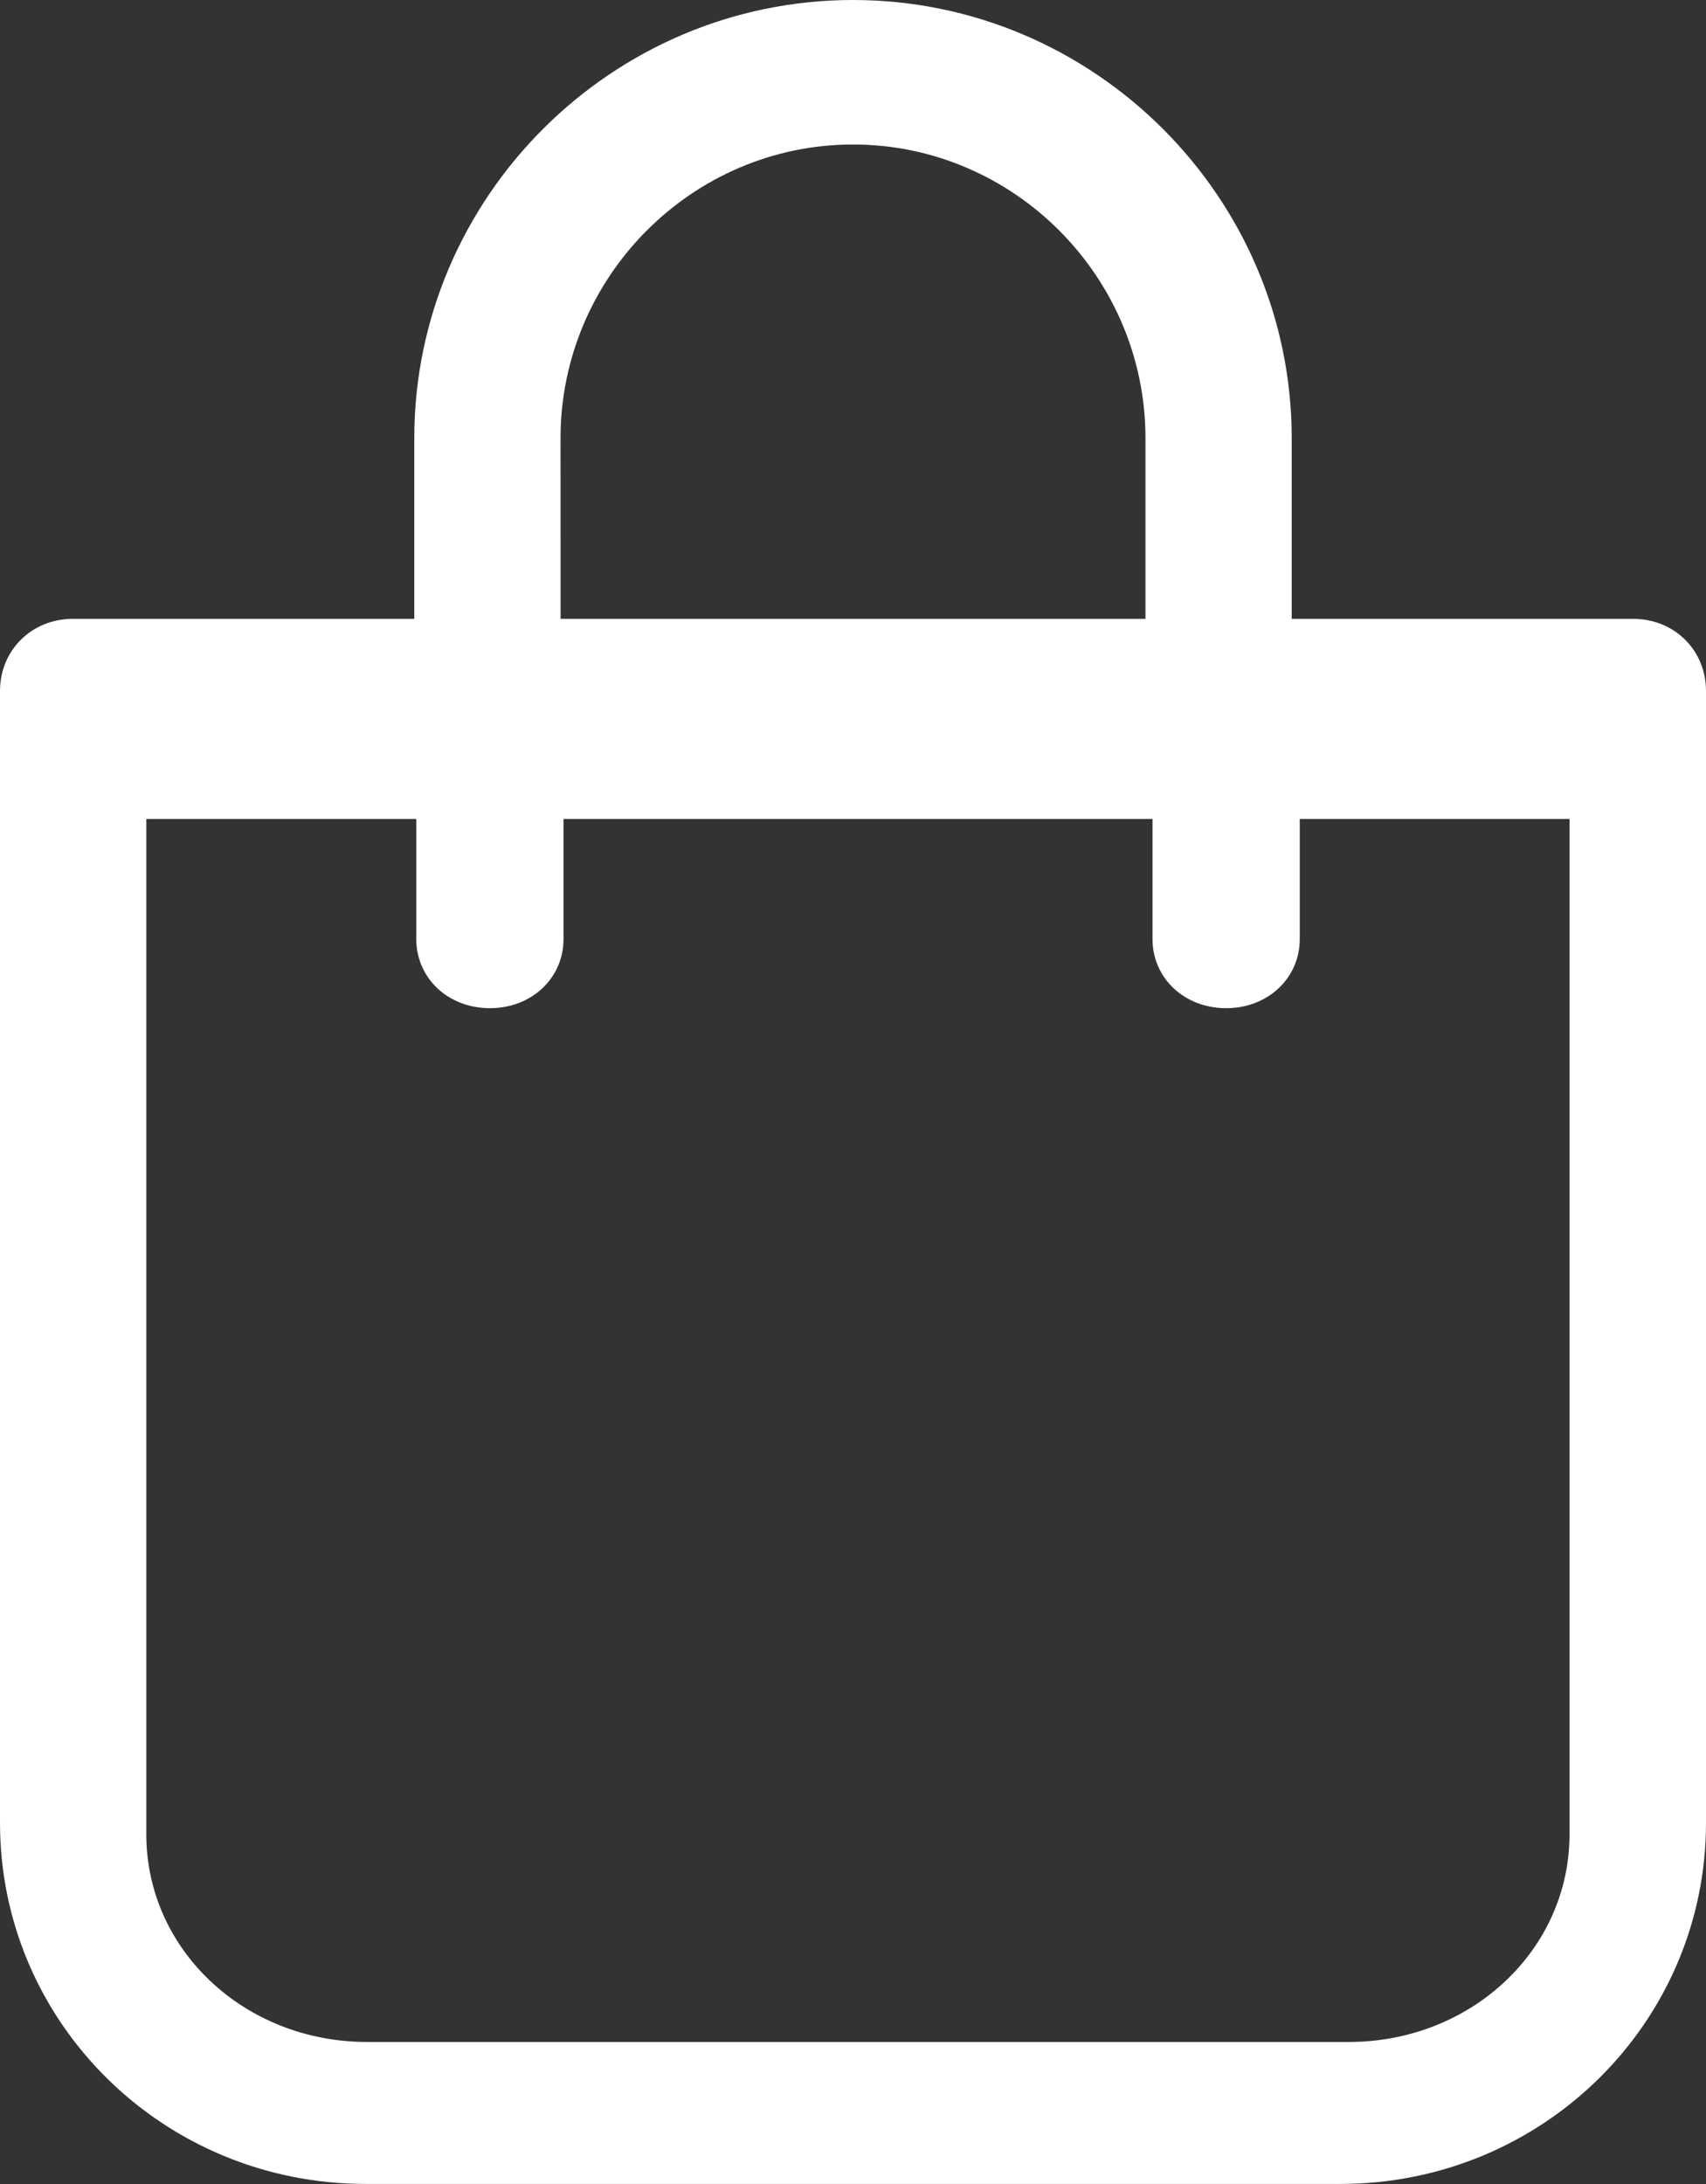 <svg height="32" viewBox="0 0 25 32" width="25" xmlns="http://www.w3.org/2000/svg"><rect x="0" y="0" width="25" height="32" fill="#333333" stroke="none"/><path d="m191.5 29c-3.536 0-6.429 2.893-6.429 6.421v2.646h-5c-.607 0-1.071.459-1.071 1.058v16.582c0 2.928 2.393 5.292 5.357 5.292h14.286c2.964 0 5.357-2.364 5.357-5.292v-16.582c0-.6-.464-1.058-1.071-1.058h-5v-2.646c0-3.528-2.893-6.421-6.429-6.421zm-4.286 6.421c0-2.364 1.929-4.304 4.286-4.304s4.286 1.94 4.286 4.304v2.646h-8.571zm14.786 5.579v14.876c0 1.69-1.438 3.043-3.236 3.043h-14.384c-1.798 0-3.236-1.352-3.236-3.043v-14.876h3.956v1.758c0 .575.467 1.014 1.079 1.014s1.079-.44 1.079-1.014v-1.758h8.631v1.758c0 .575.467 1.014 1.079 1.014s1.079-.44 1.079-1.014v-1.758z" fill="#fff" transform="translate(-179 -29)"/></svg>